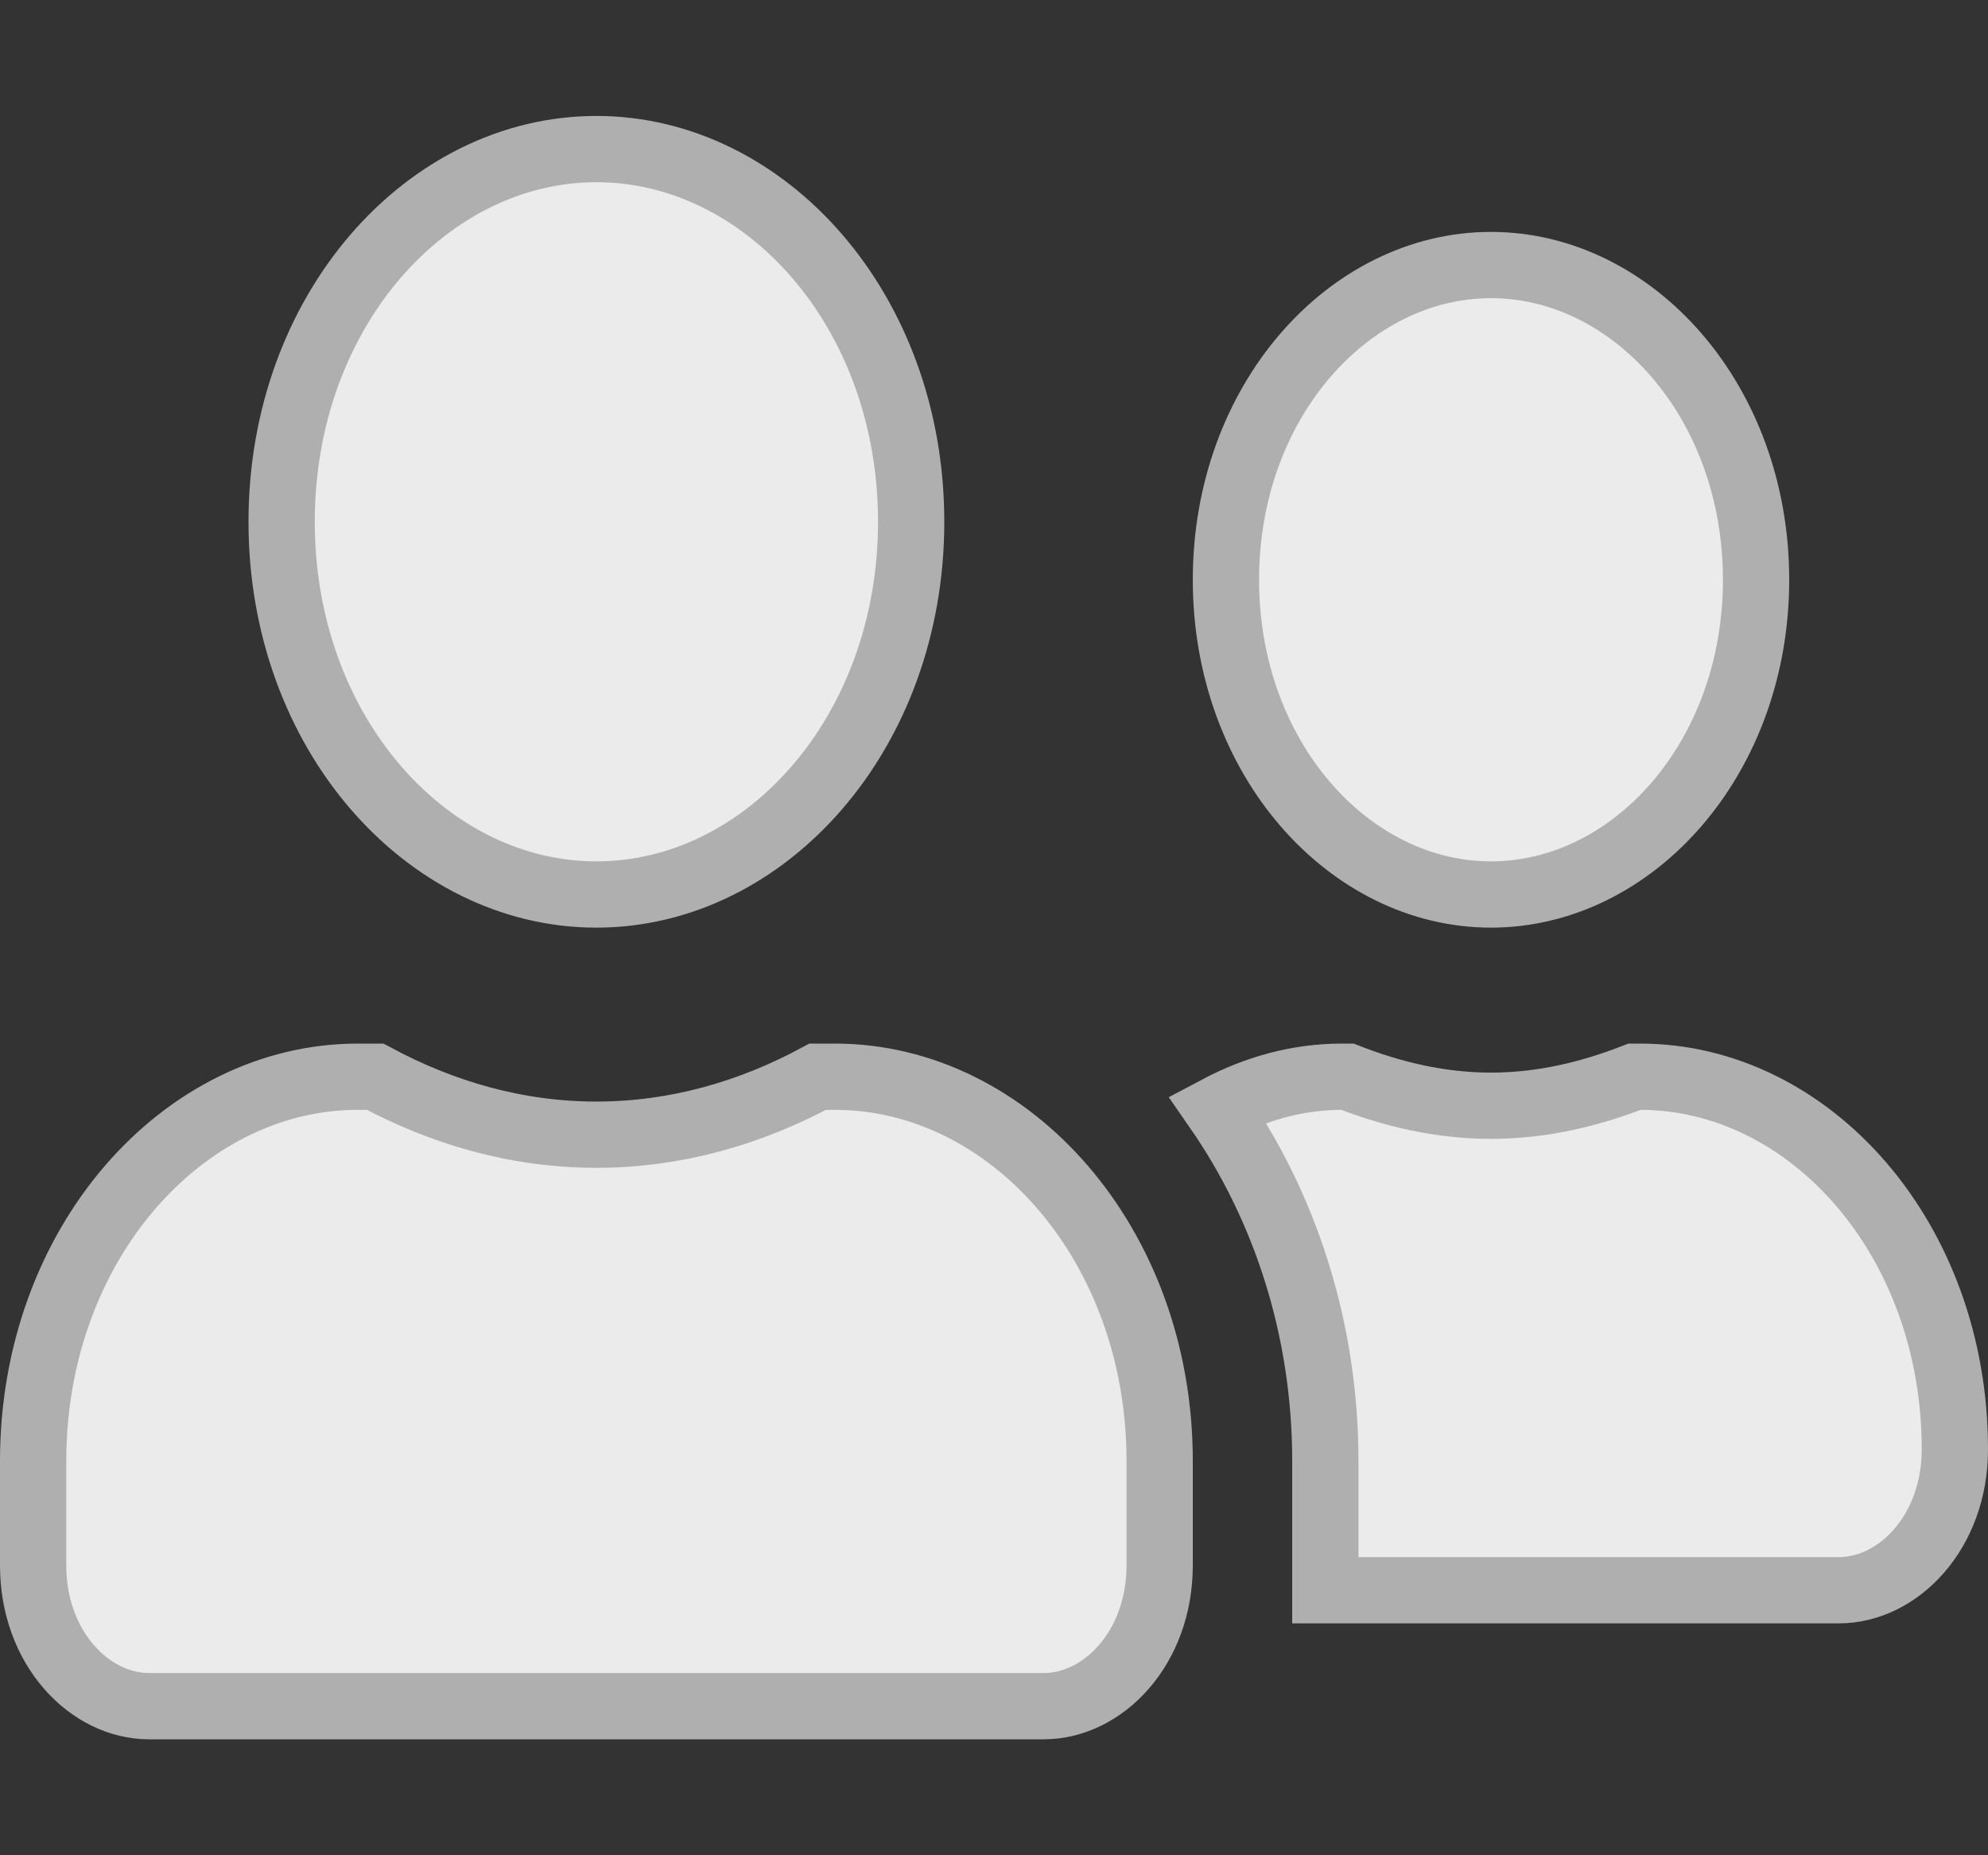 <svg width="30" height="28" viewBox="0 0 30 28" fill="none" xmlns="http://www.w3.org/2000/svg">
<rect x="0" y="0" width="30" height="28" fill="#333333" stroke="none"/>
<g opacity="0.9">
<g clip-path="url(#clip0_105_167)">
<path d="M13.75 7.875C13.75 11.059 11.556 13.5 9 13.5C6.444 13.5 4.25 11.059 4.25 7.875C4.25 4.691 6.444 2.25 9 2.25C11.556 2.25 13.75 4.691 13.75 7.875ZM9 17.125C10.204 17.125 11.33 16.795 12.339 16.25H12.6C15.236 16.25 17.5 18.773 17.5 22.05V23.625C17.5 24.873 16.646 25.75 15.75 25.75H2.25C1.353 25.75 0.5 24.873 0.5 23.625V22.05C0.5 18.773 2.764 16.25 5.4 16.25H5.661C6.673 16.794 7.795 17.125 9 17.125ZM26.5 8.75C26.5 11.447 24.639 13.5 22.5 13.5C20.361 13.5 18.5 11.447 18.5 8.75C18.5 6.053 20.361 4 22.5 4C24.639 4 26.5 6.053 26.5 8.75ZM22.5 16.688C23.277 16.688 24 16.51 24.667 16.25H24.75C27.306 16.25 29.5 18.691 29.5 21.875C29.5 23.123 28.646 24 27.75 24H20V22.05C20 20.04 19.383 18.199 18.369 16.737C18.954 16.427 19.585 16.25 20.25 16.25H20.333C21 16.51 21.723 16.688 22.5 16.688Z" fill="white" stroke="#BDBDBD"/>
</g>
</g>
<defs>
<clipPath id="clip0_105_167">
<rect width="30" height="28" fill="white"/>
</clipPath>
</defs>
</svg>
